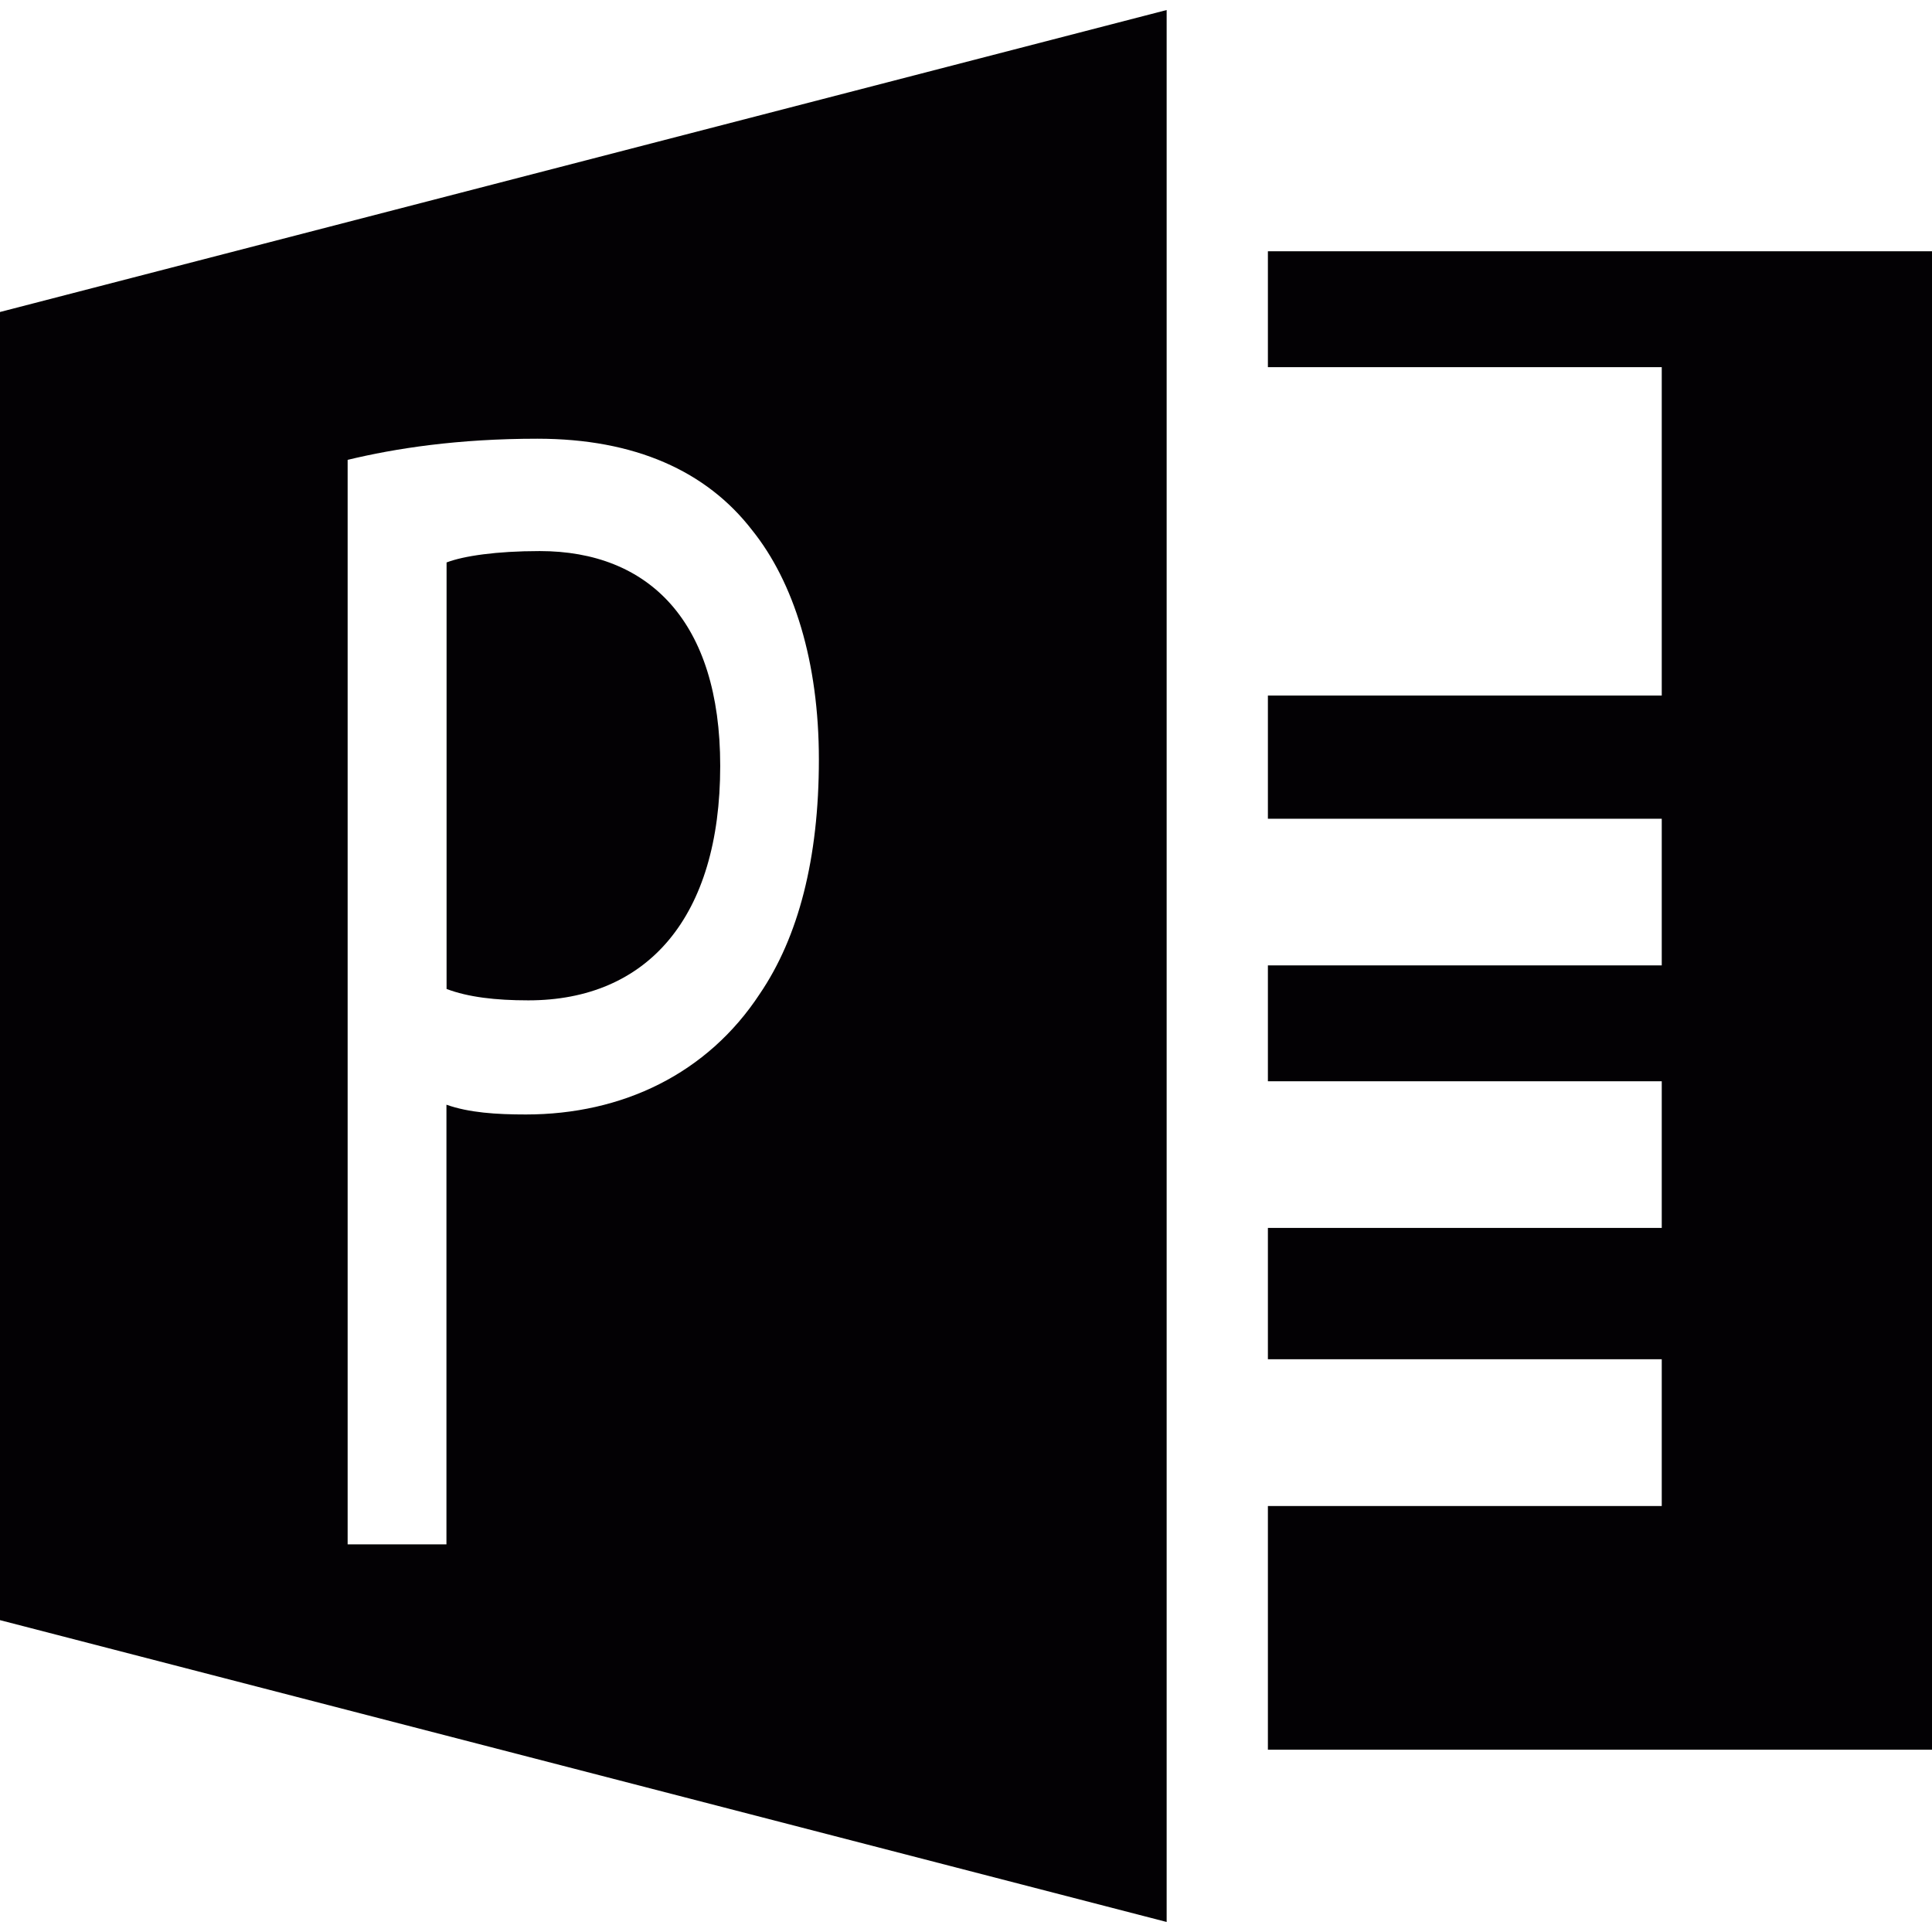 <?xml version="1.0" encoding="iso-8859-1"?>
<!-- Generator: Adobe Illustrator 18.1.1, SVG Export Plug-In . SVG Version: 6.00 Build 0)  -->
<svg version="1.1" id="Capa_1" xmlns="http://www.w3.org/2000/svg" xmlns:xlink="http://www.w3.org/1999/xlink" x="0px" y="0px"
	 viewBox="0 0 14.255 14.255" style="enable-background:new 0 0 14.255 14.255;" xml:space="preserve">
<g>
	<g>
		<path style="fill:#030104;" d="M5.314,5.651c0-1.068-0.528-1.585-1.332-1.585c-0.319,0-0.562,0.036-0.687,0.084v3.147
			c0.159,0.06,0.36,0.084,0.603,0.084C4.777,7.381,5.314,6.768,5.314,5.651z"/>
		<path style="fill:#030104;" d="M0,11.954l8.608,2.227V0.074L0,2.302V11.954z M2.565,3.393c0.352-0.085,0.813-0.156,1.4-0.156
			c0.721,0,1.248,0.24,1.583,0.673c0.31,0.385,0.494,0.973,0.494,1.694c0,0.732-0.151,1.31-0.436,1.729
			C5.22,7.922,4.592,8.223,3.88,8.223c-0.218,0-0.419-0.013-0.586-0.072v3.244H2.565V3.393z"/>
		<polygon style="fill:#030104;" points="9.355,1.854 9.355,2.709 12.261,2.709 12.261,5.132 9.355,5.132 9.355,6.041 12.261,6.041 
			12.261,7.123 9.355,7.123 9.355,7.978 12.261,7.978 12.261,9.06 9.355,9.06 9.355,10.029 12.261,10.029 12.261,11.112 
			9.355,11.112 9.355,12.91 14.255,12.91 14.255,1.854 		"/>
	</g>
</g>
<g>
</g>
<g>
</g>
<g>
</g>
<g>
</g>
<g>
</g>
<g>
</g>
<g>
</g>
<g>
</g>
<g>
</g>
<g>
</g>
<g>
</g>
<g>
</g>
<g>
</g>
<g>
</g>
<g>
</g>
</svg>

